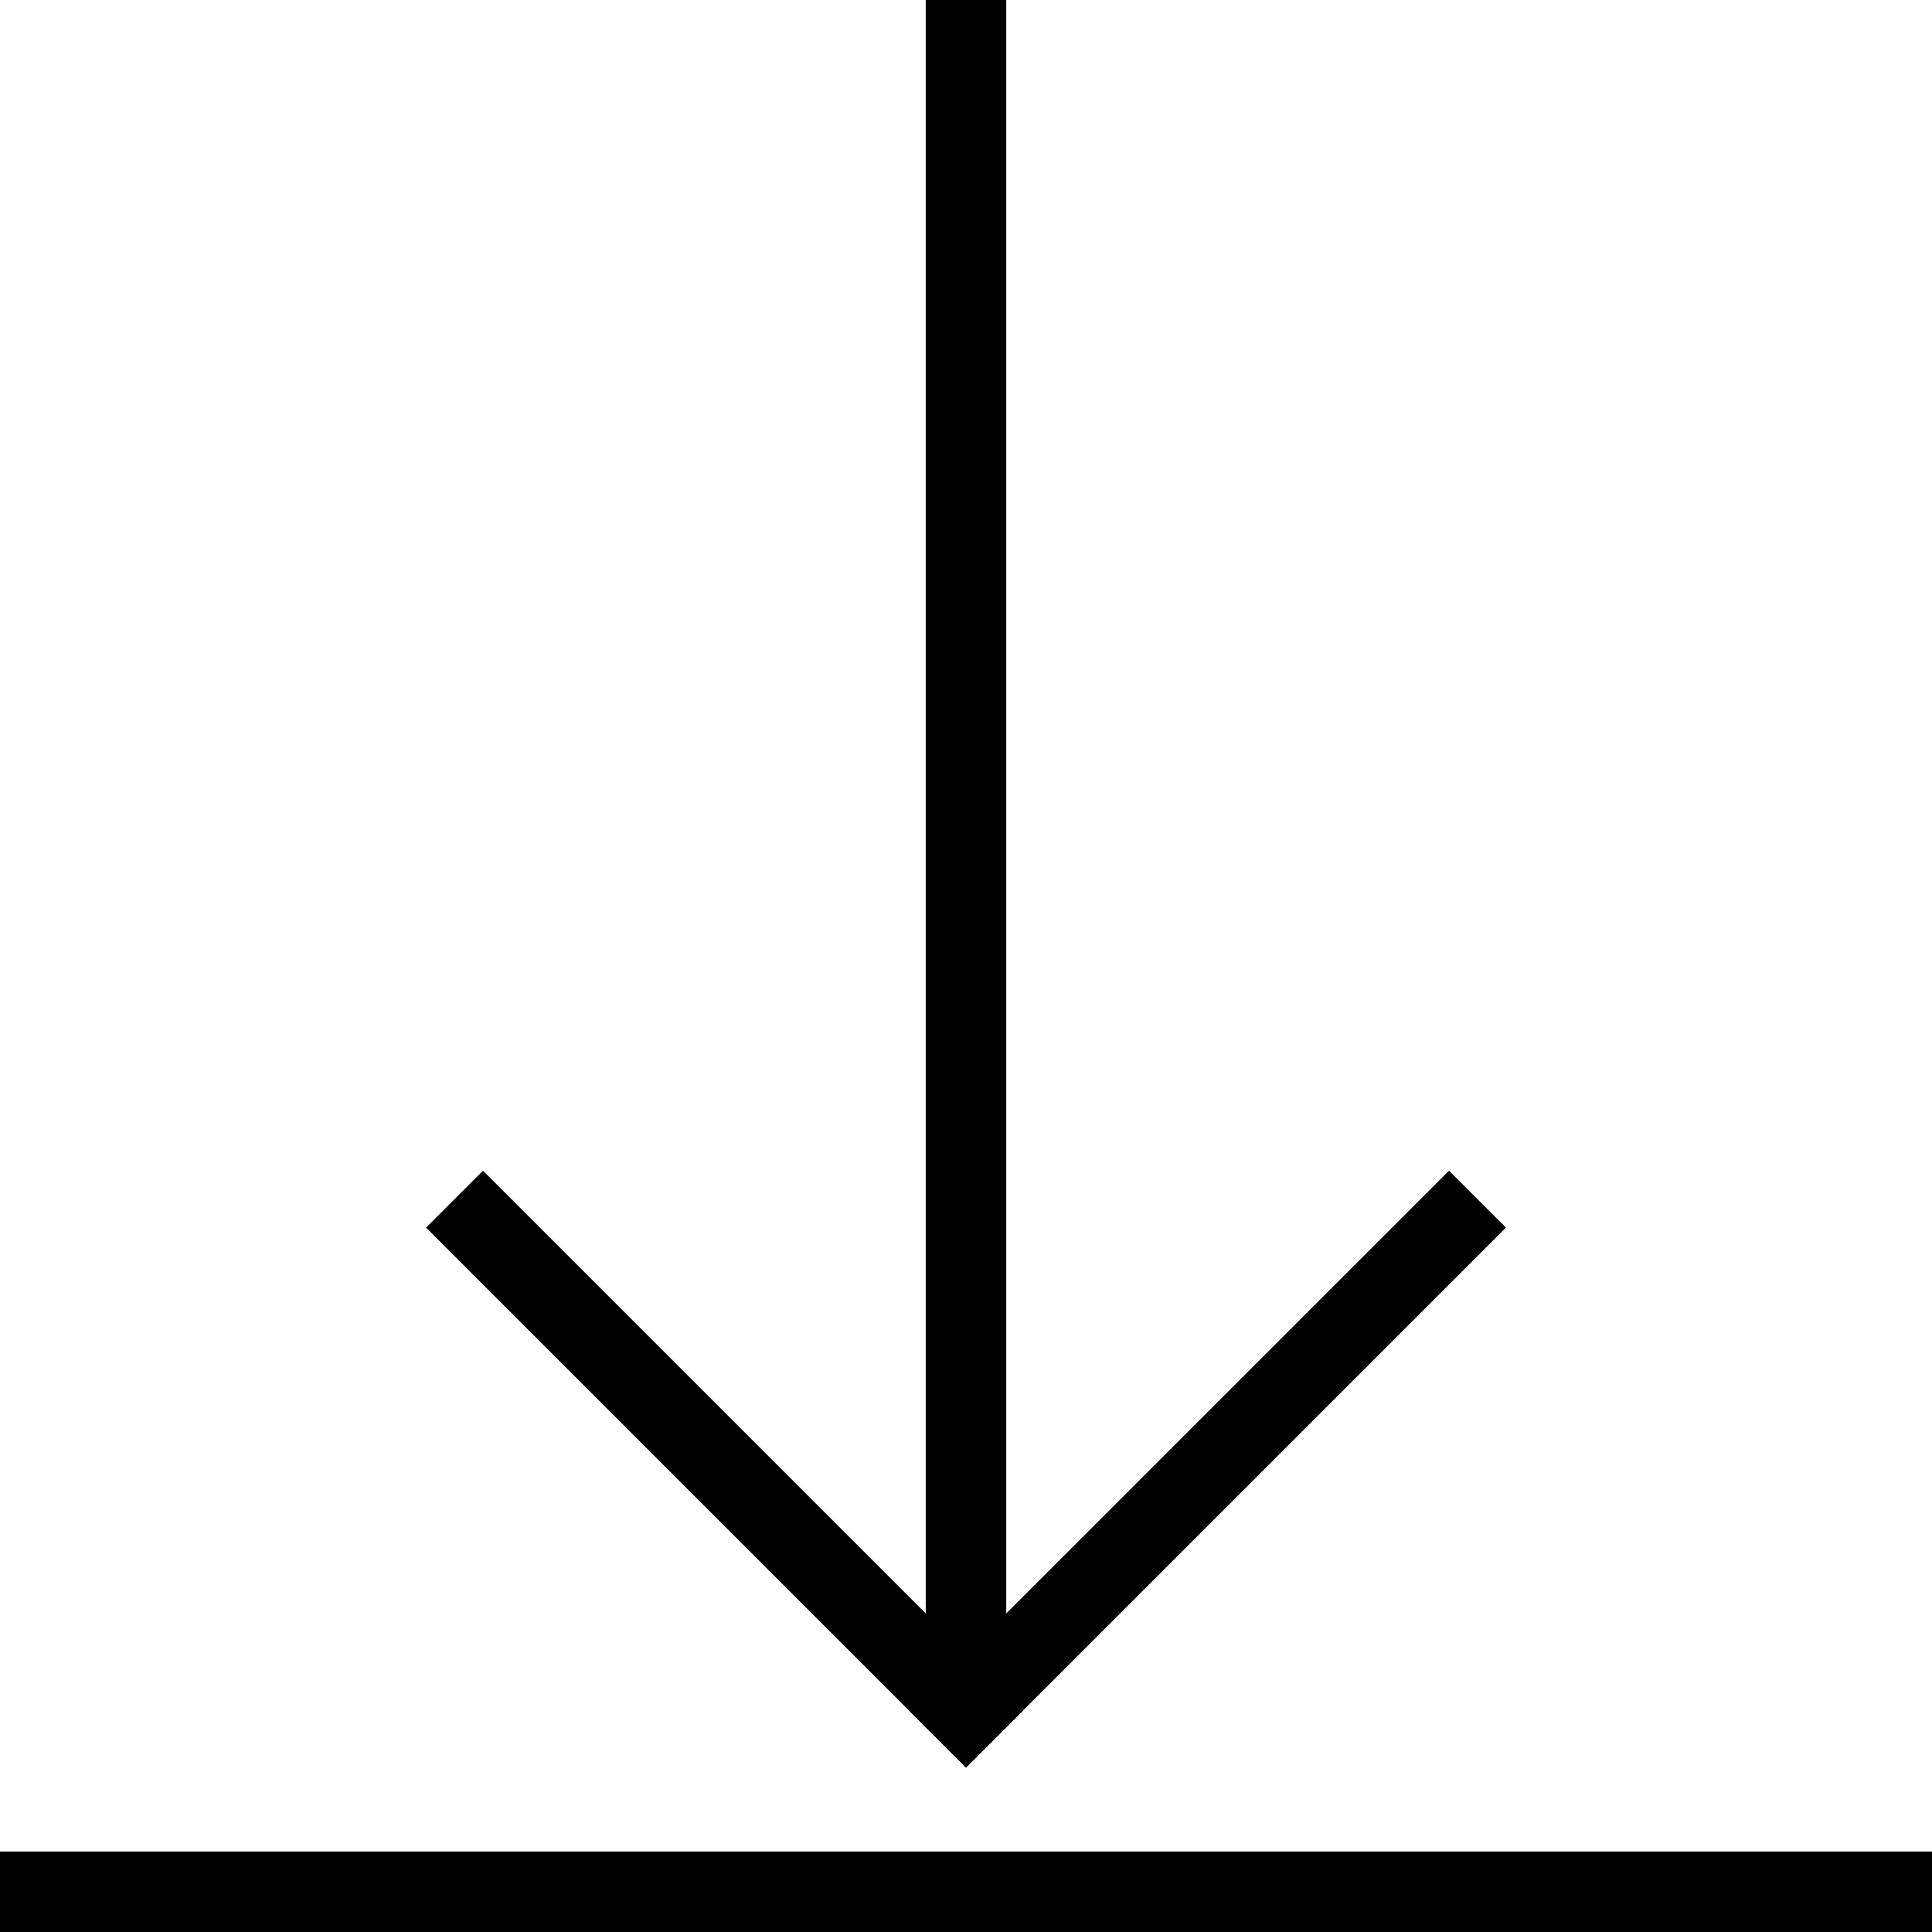 <?xml version="1.0" encoding="UTF-8" standalone="no"?>
<svg width="100%" height="100%" viewBox="0 0 48 48" version="1.1" xmlns="http://www.w3.org/2000/svg" xmlns:xlink="http://www.w3.org/1999/xlink">
    <!-- Generator: Sketch 3.8.3 (29802) - http://www.bohemiancoding.com/sketch -->
    <title>download_angular_thin</title>
    <desc>Created with Sketch.</desc>
    <defs></defs>
    <g id="Page-1" stroke="none" stroke-width="1" fill="none" fill-rule="evenodd" stroke-linecap="square">
        <g id="Group" stroke="#000000" stroke-width="2">
            <path d="M24,24 L24,70" id="Line" transform="translate(24, 47) rotate(90) translate(-24, -47) "></path>
            <g id="Group-31" transform="translate(12, 0.5)">
                <path d="M12,0.5 L12,41" id="Line"></path>
                <path d="M12,42 L24,30" id="Line"></path>
                <path d="M1.77635684e-15,42 L12,30" id="Line" transform="translate(6, 36) rotate(90) translate(-6, -36) "></path>
            </g>
        </g>
    </g>
</svg>